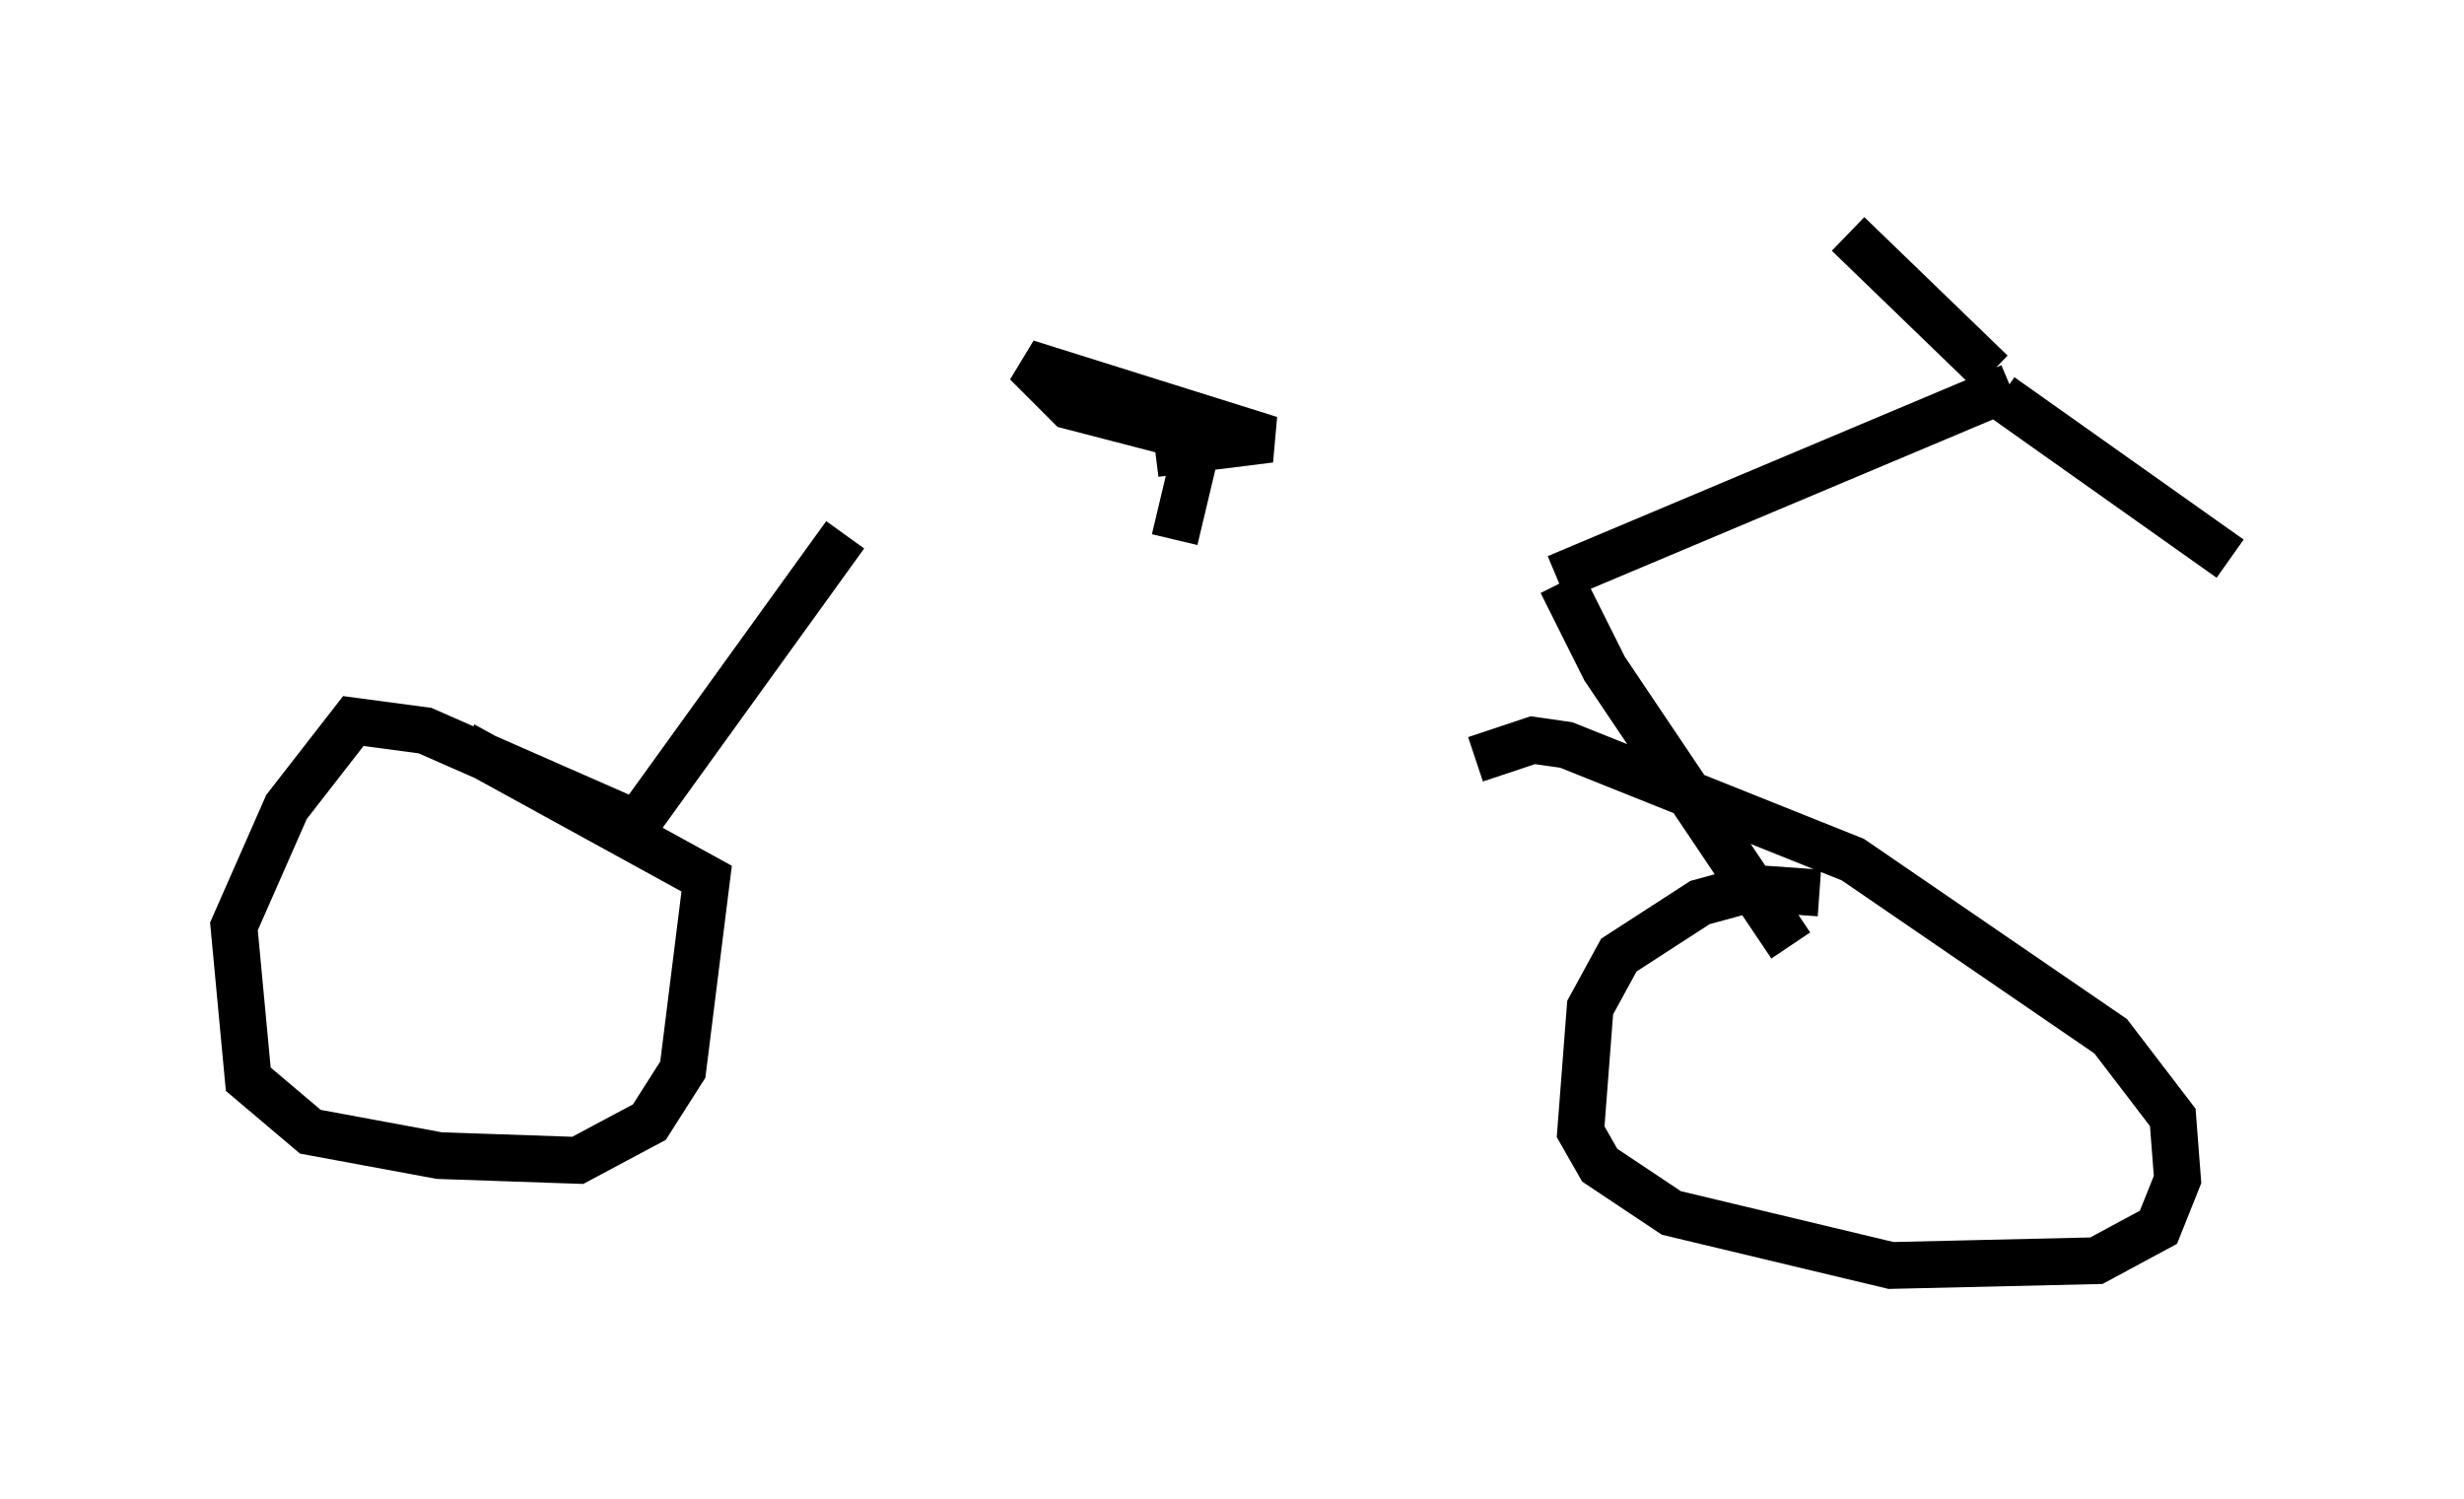 <?xml version="1.0" encoding="utf-8" ?>
<svg baseProfile="full" height="32.05" version="1.1" width="52.671" xmlns="http://www.w3.org/2000/svg" xmlns:ev="http://www.w3.org/2001/xml-events" xmlns:xlink="http://www.w3.org/1999/xlink"><defs /><rect fill="white" height="32.05" width="52.671" x="0" y="0" /><path d="M18.067, 11.533 m15.211, 0.817 l9.698, -4.083 m-0.408, -0.306 l-3.063, -2.96 m3.267, 3.471 l4.9, 3.471 m-14.292, 0.51 l0.919, 1.838 3.981, 5.921 m-20.213, -8.779 l-4.492, 6.227 m-0.306, -0.204 l-4.185, -1.838 -1.531, -0.204 l-1.429, 1.838 -1.123, 2.552 l0.306, 3.267 1.327, 1.123 l2.756, 0.51 2.96, 0.102 l1.531, -0.817 0.715, -1.123 l0.51, -4.083 -5.206, -2.858 m28.992, 3.165 l-1.429, -0.102 -1.123, 0.306 l-1.735, 1.123 -0.613, 1.123 l-0.204, 2.654 0.408, 0.715 l1.531, 1.021 4.696, 1.123 l4.39, -0.102 1.327, -0.715 l0.408, -1.021 -0.102, -1.327 l-1.327, -1.735 -5.513, -3.777 l-6.125, -2.45 -0.715, -0.102 l-1.225, 0.408 m-6.431, -4.696 l0.51, -2.144 m0.0, 0.0 l-2.756, -0.715 -0.919, -0.919 l5.206, 1.633 -2.45, 0.306 " fill="none" stroke="black" stroke-width="1" /></svg>